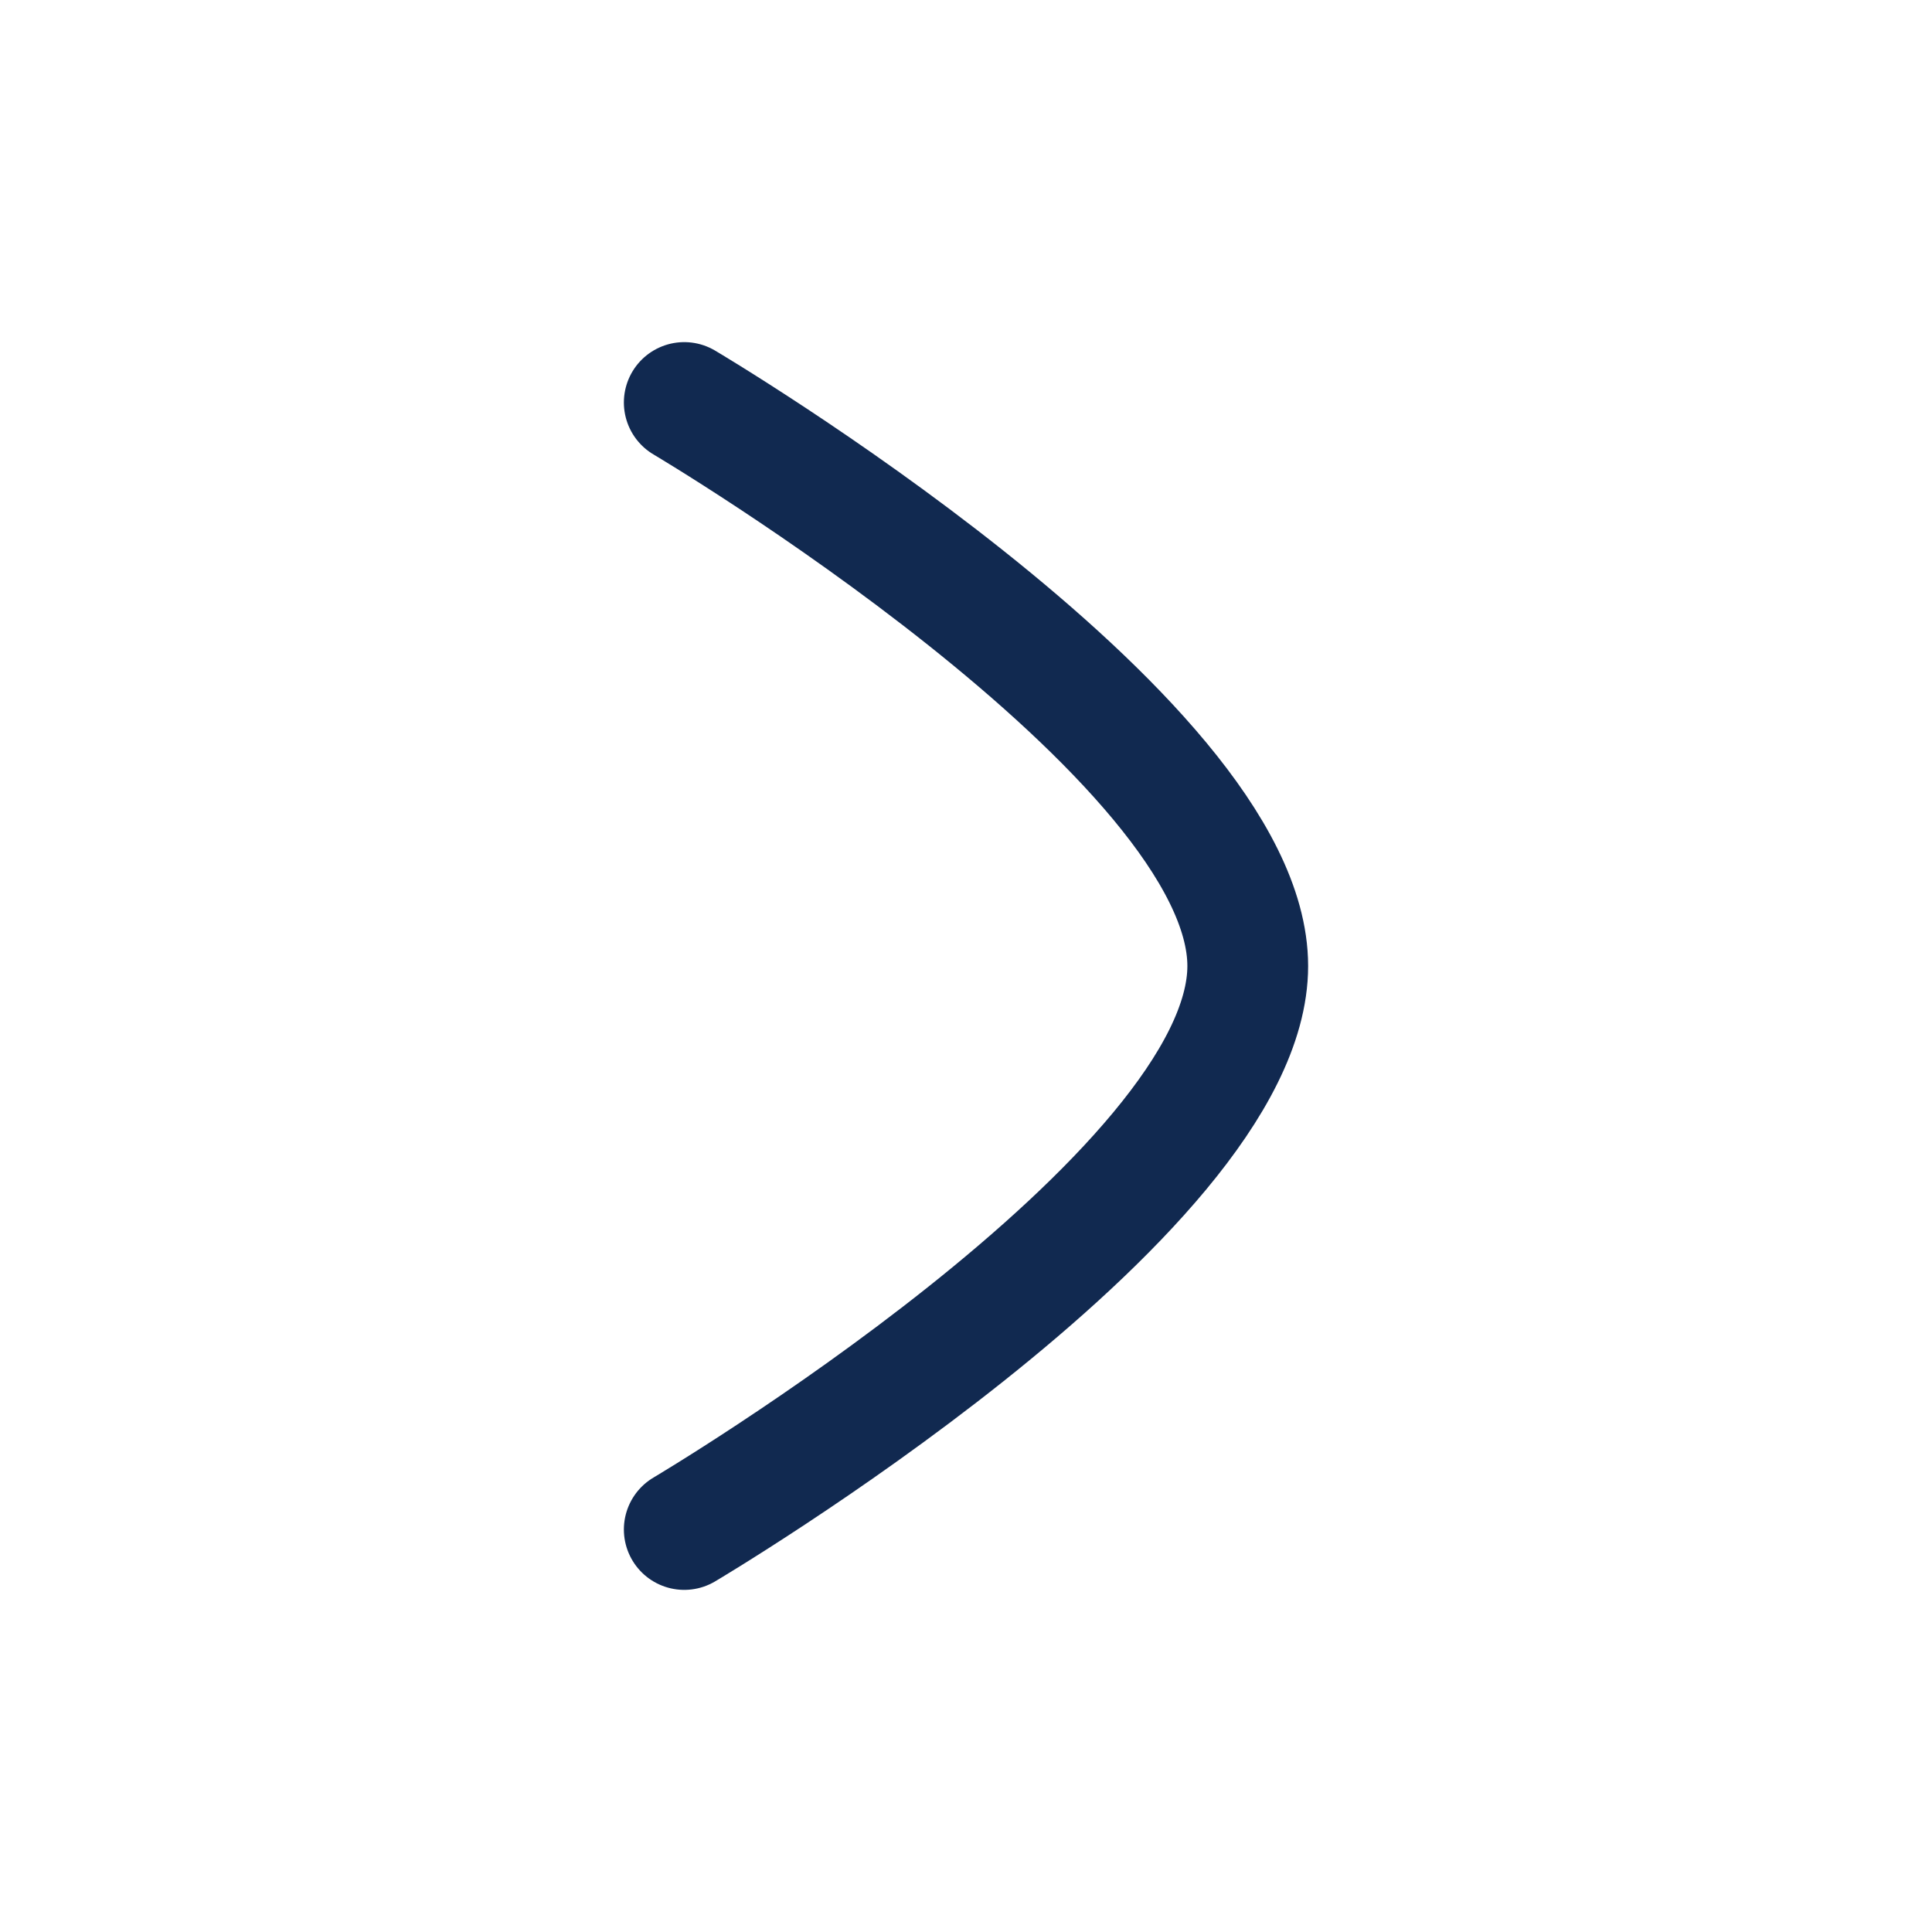 <svg width="24" height="24" viewBox="0 0 24 24" fill="none" xmlns="http://www.w3.org/2000/svg">
<g id=" 24px / Arrow - Right 2">
<g id="Arrow - Right 2">
<path id="Stroke 1" d="M8.5 5C8.5 5 15.5 9.144 15.5 12C15.5 14.855 8.5 19 8.5 19" stroke="#112950" stroke-width="1.5" stroke-linecap="round" stroke-linejoin="round"/>
</g>
</g>
</svg>
